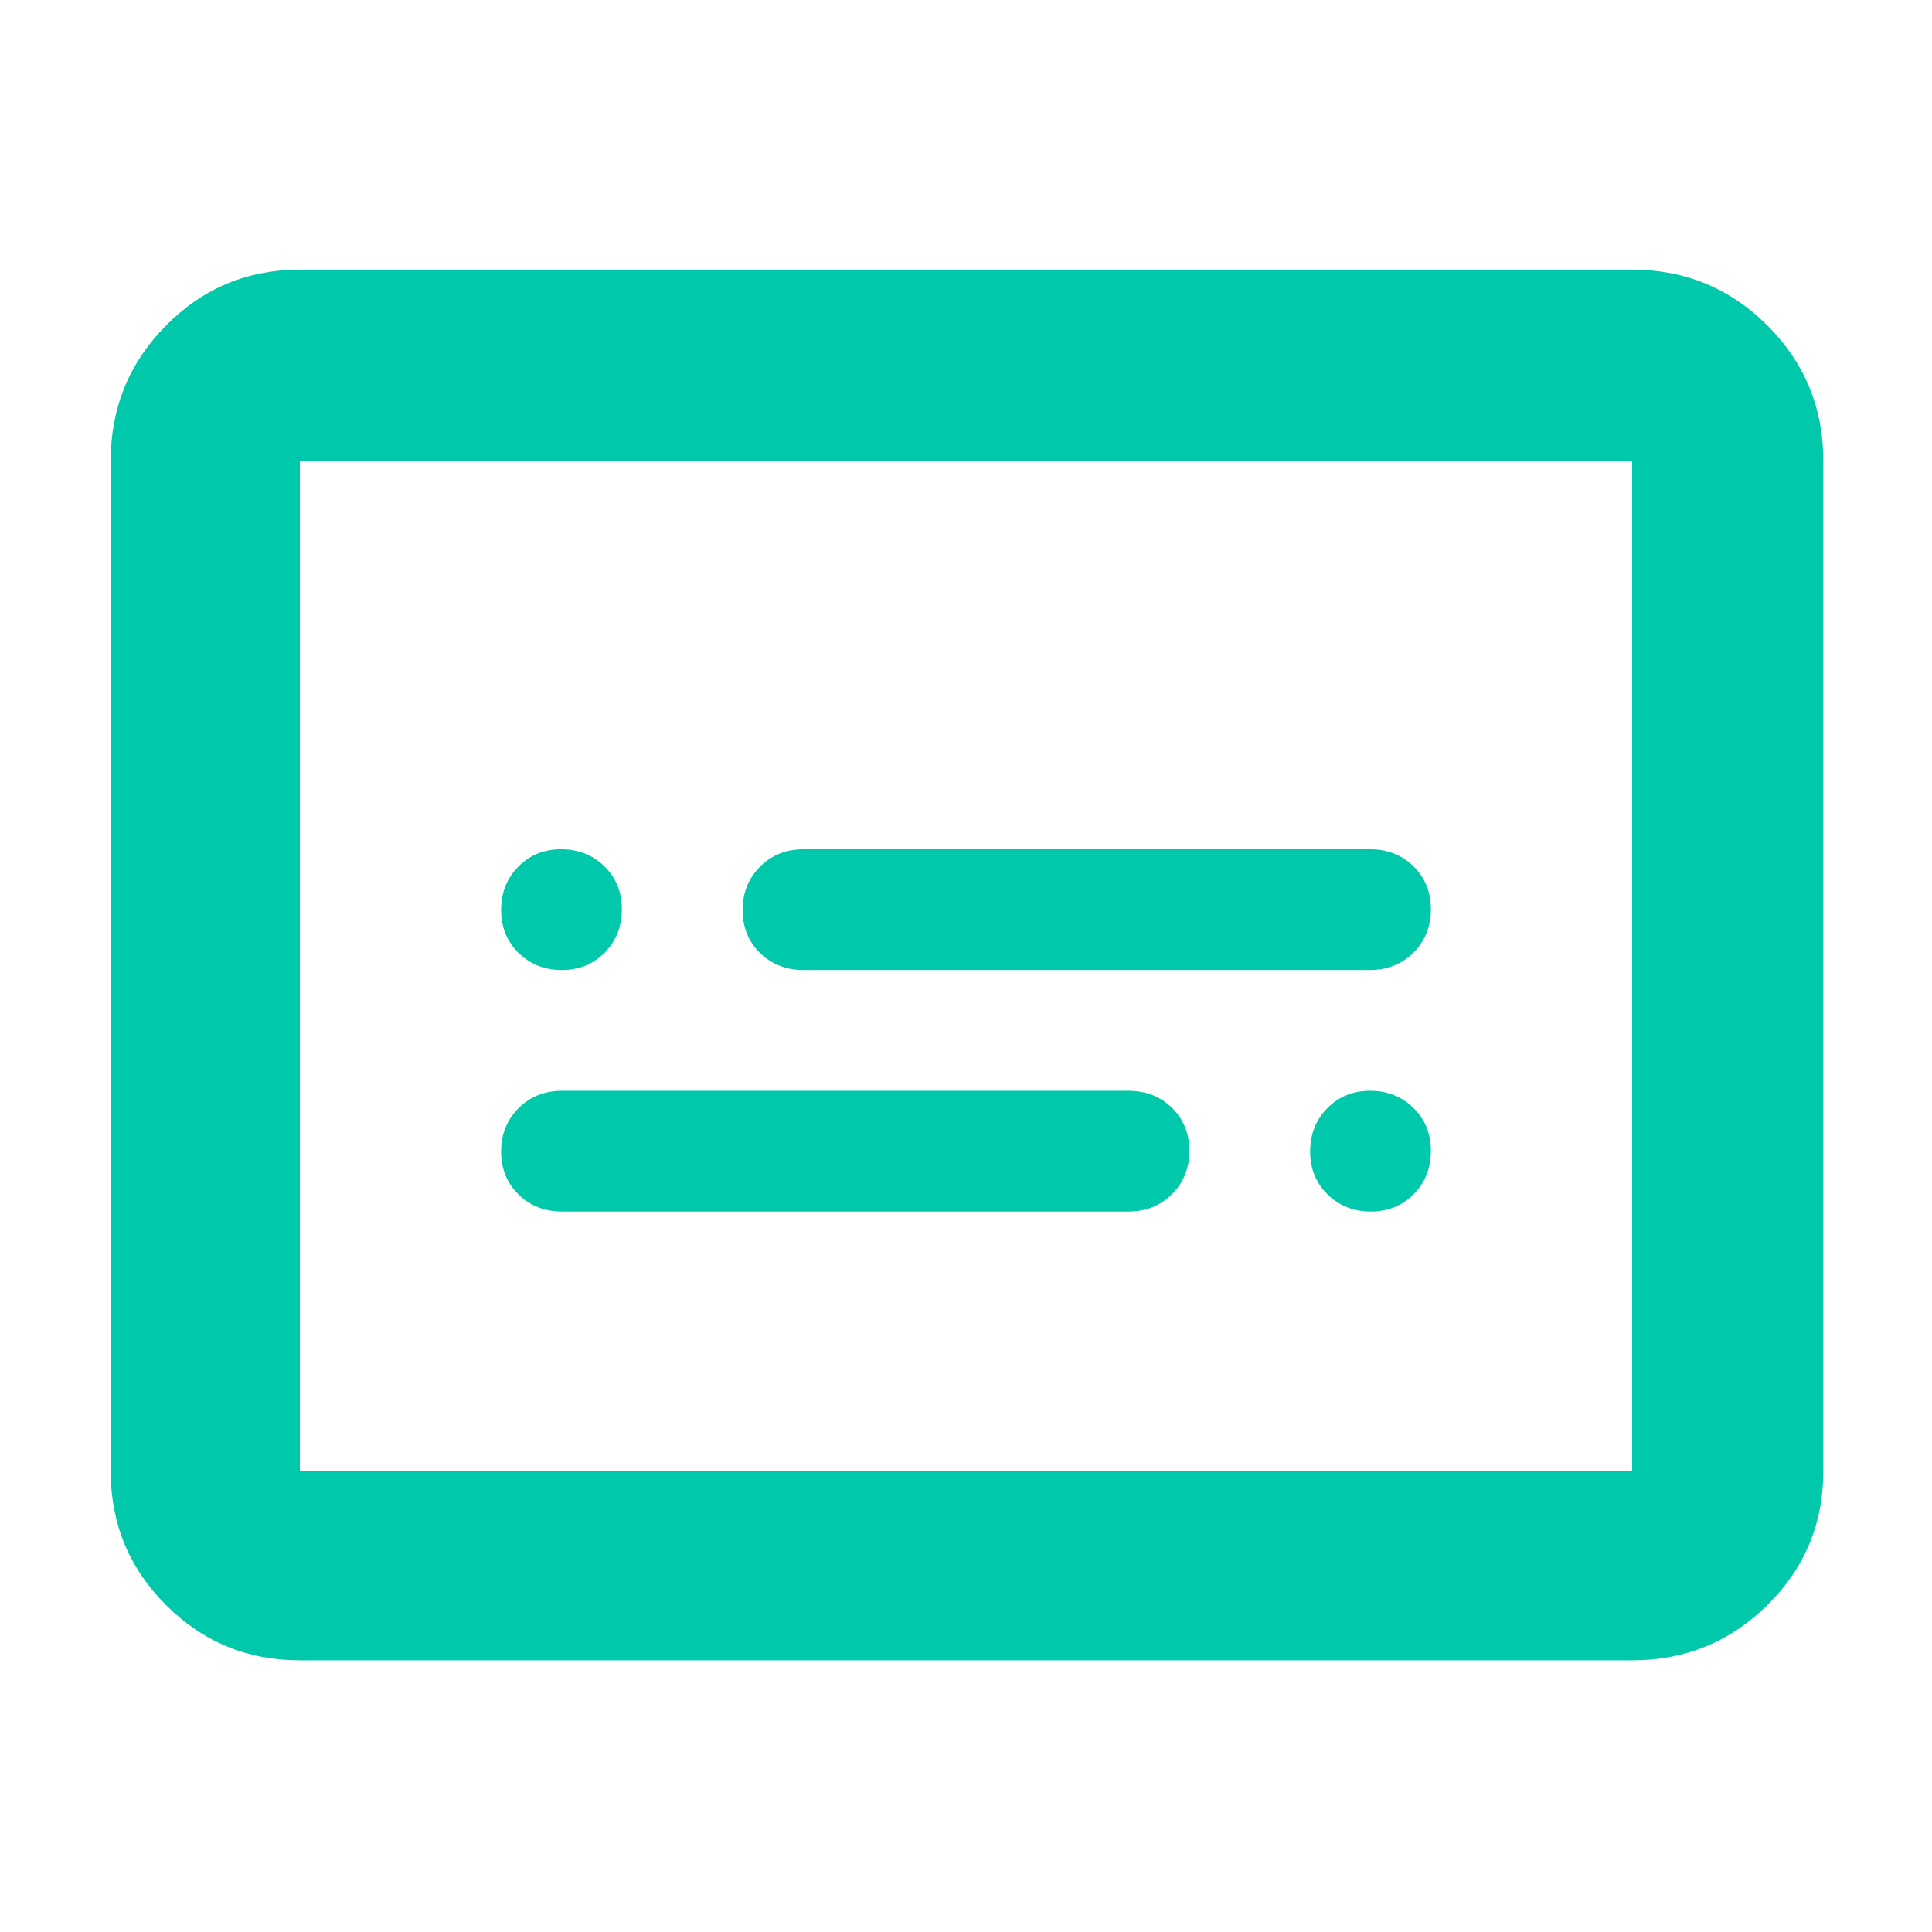<svg xmlns="http://www.w3.org/2000/svg" height="48" viewBox="0 -960 960 960" width="48"><path fill="rgb(0, 200, 170)" d="M149-135q-39.05 0-66.53-27.48Q55-189.95 55-229v-502q0-39.46 27.47-67.23Q109.95-826 149-826h662q39.46 0 67.23 27.77Q906-770.46 906-731v502q0 39.05-27.77 66.52Q850.46-135 811-135H149Zm0-94h662v-502H149v502Zm0 0v-502 502Zm130.37-129h281.26q13.12 0 21.75-8.68 8.62-8.67 8.62-21.5 0-12.82-8.62-21.32-8.63-8.5-21.75-8.5H279.37q-13.12 0-21.74 8.68-8.63 8.67-8.63 21.5 0 12.82 8.63 21.32 8.62 8.5 21.74 8.5Zm120-120h281.26q13.12 0 21.75-8.68 8.62-8.67 8.62-21.5 0-12.82-8.62-21.32-8.63-8.5-21.75-8.5H399.37q-13.12 0-21.74 8.68-8.63 8.67-8.63 21.5 0 12.82 8.63 21.32 8.62 8.5 21.74 8.5Zm-120.19 0q12.82 0 21.32-8.68 8.5-8.67 8.5-21.5 0-12.82-8.68-21.32-8.67-8.5-21.5-8.5-12.82 0-21.32 8.68-8.5 8.67-8.5 21.5 0 12.82 8.68 21.32 8.67 8.5 21.5 8.5Zm402 120q12.82 0 21.32-8.68 8.5-8.67 8.5-21.5 0-12.82-8.68-21.32-8.67-8.5-21.5-8.5-12.82 0-21.32 8.68-8.5 8.67-8.5 21.5 0 12.82 8.68 21.32 8.67 8.5 21.5 8.5Z"/></svg>